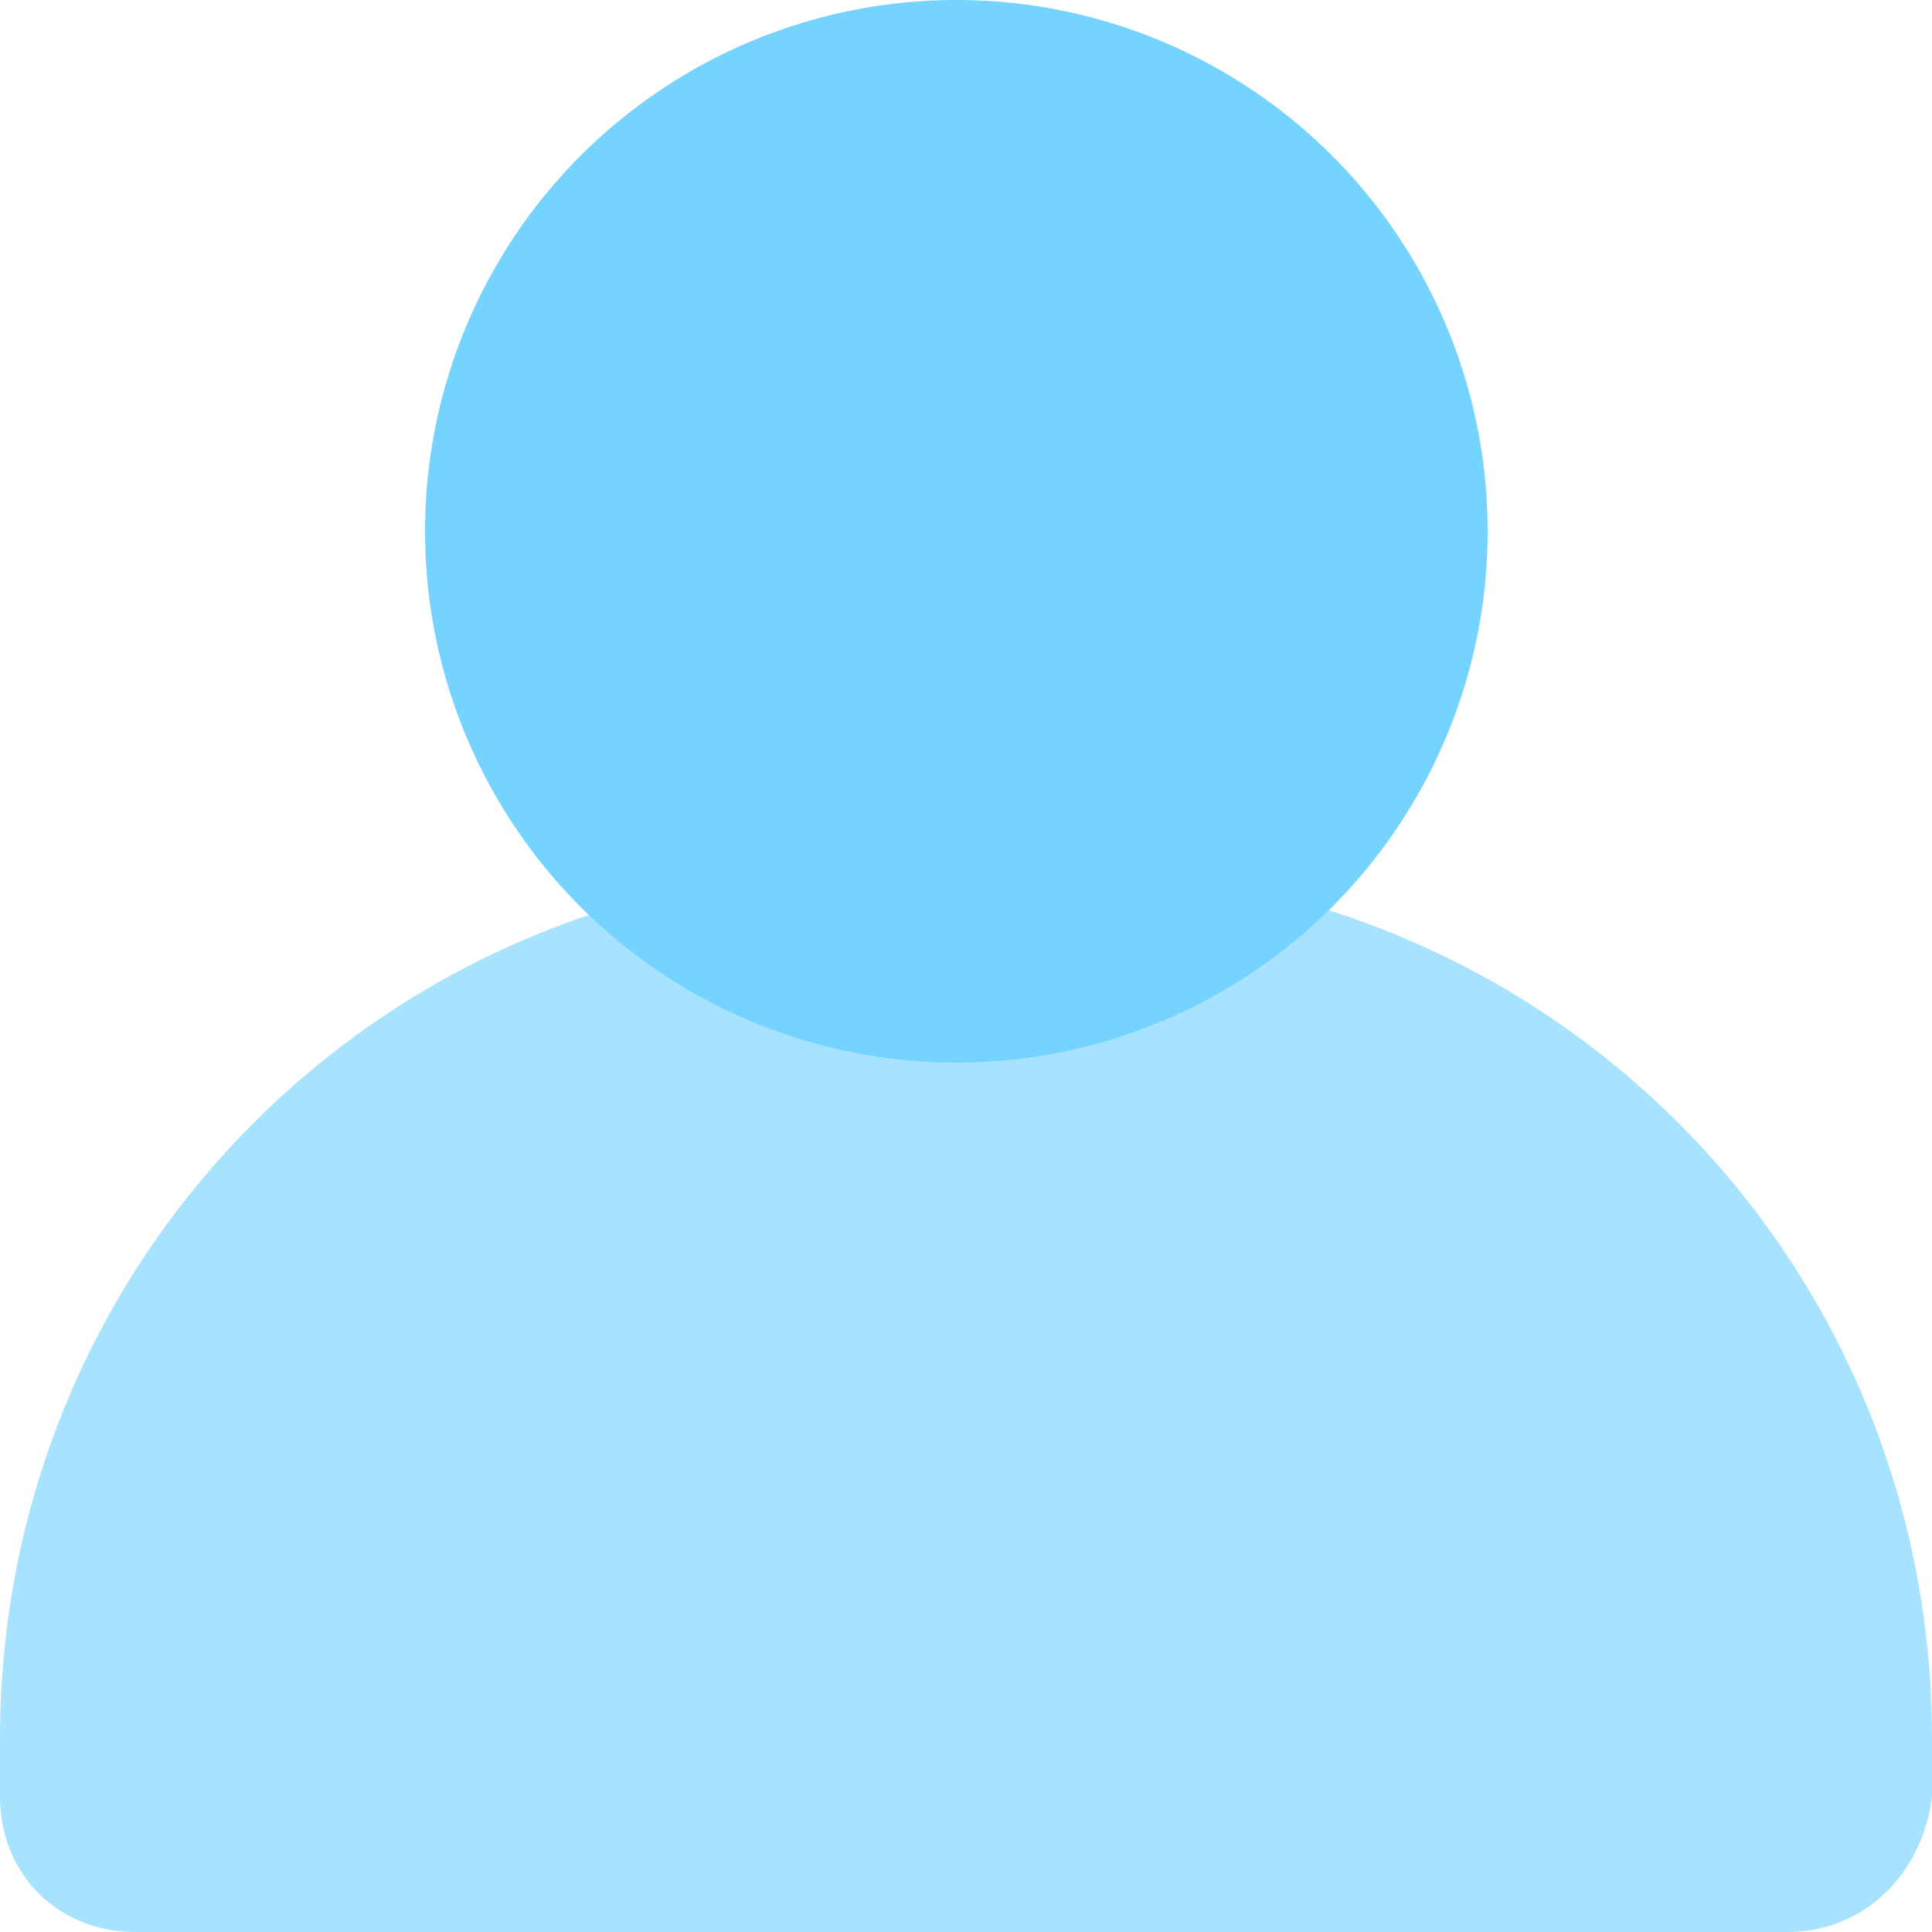 <svg xmlns="http://www.w3.org/2000/svg" width="20" height="20" viewBox="0 0 20 20">
    <g fill="none" fill-rule="evenodd">
        <path fill="#A7E3FF" d="M18.5 20H1.4C.6 20 0 19.4 0 18.6V18c0-5 4-9 9-9h2c5 0 9 4 9 9v.6c-.1.8-.7 1.4-1.5 1.4z"/>
        <circle cx="9.9" cy="5.5" r="5.5" fill="#74D3FF"/>
    </g>
</svg>

